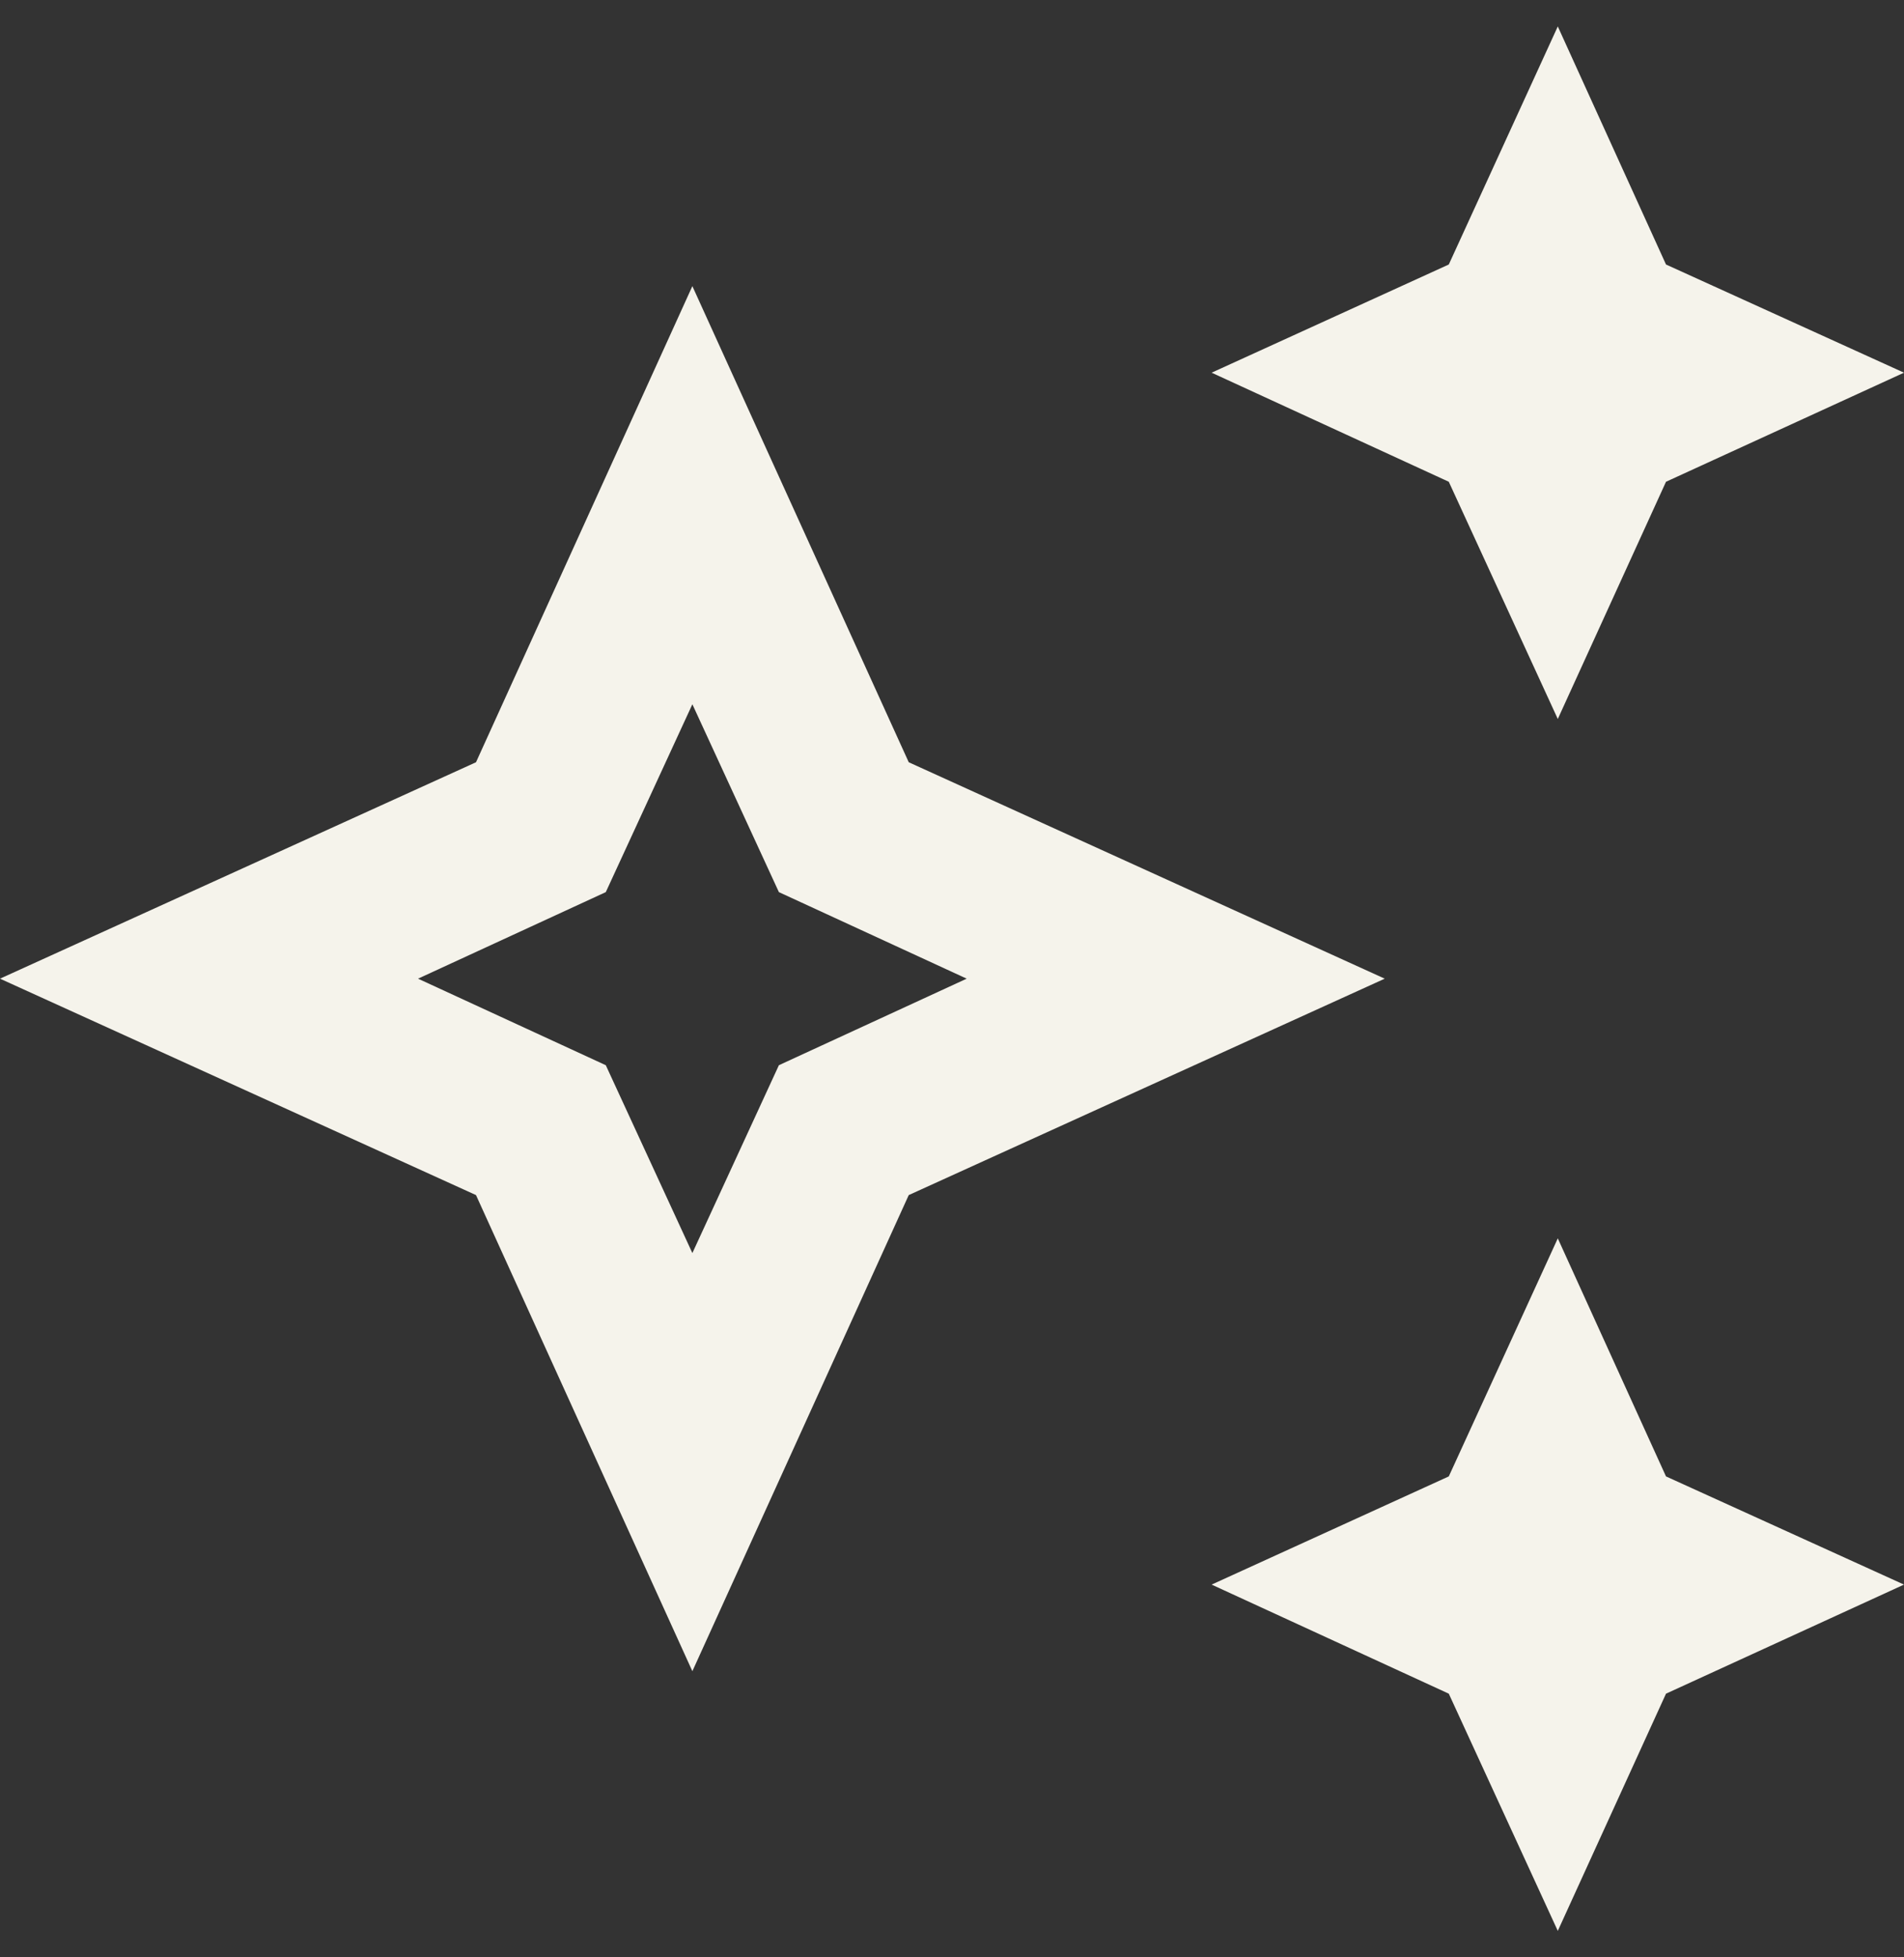 <svg width="36" height="37" viewBox="0 0 36 37" fill="none" xmlns="http://www.w3.org/2000/svg">
    <rect x="0" y="0" width="36" height="37" fill="#333333" stroke="none"/>
    <path d="M13.091 5.409L17.182 14.409L26.182 18.5L17.182 22.591L13.091 31.591L9 22.591L0 18.5L9 14.409L13.091 5.409ZM13.091 13.313L11.454 16.864L7.904 18.5L11.454 20.136L13.091 23.687L14.727 20.136L18.278 18.5L14.727 16.864L13.091 13.313ZM29.454 13.591L27.393 9.107L22.909 7.045L27.393 5L29.454 0.5L31.5 5L36 7.045L31.5 9.107L29.454 13.591ZM29.454 36.5L27.393 32.016L22.909 29.954L27.393 27.909L29.454 23.409L31.5 27.909L36 29.954L31.5 32.016L29.454 36.5Z" fill="#F5F3EB"/>
</svg>
